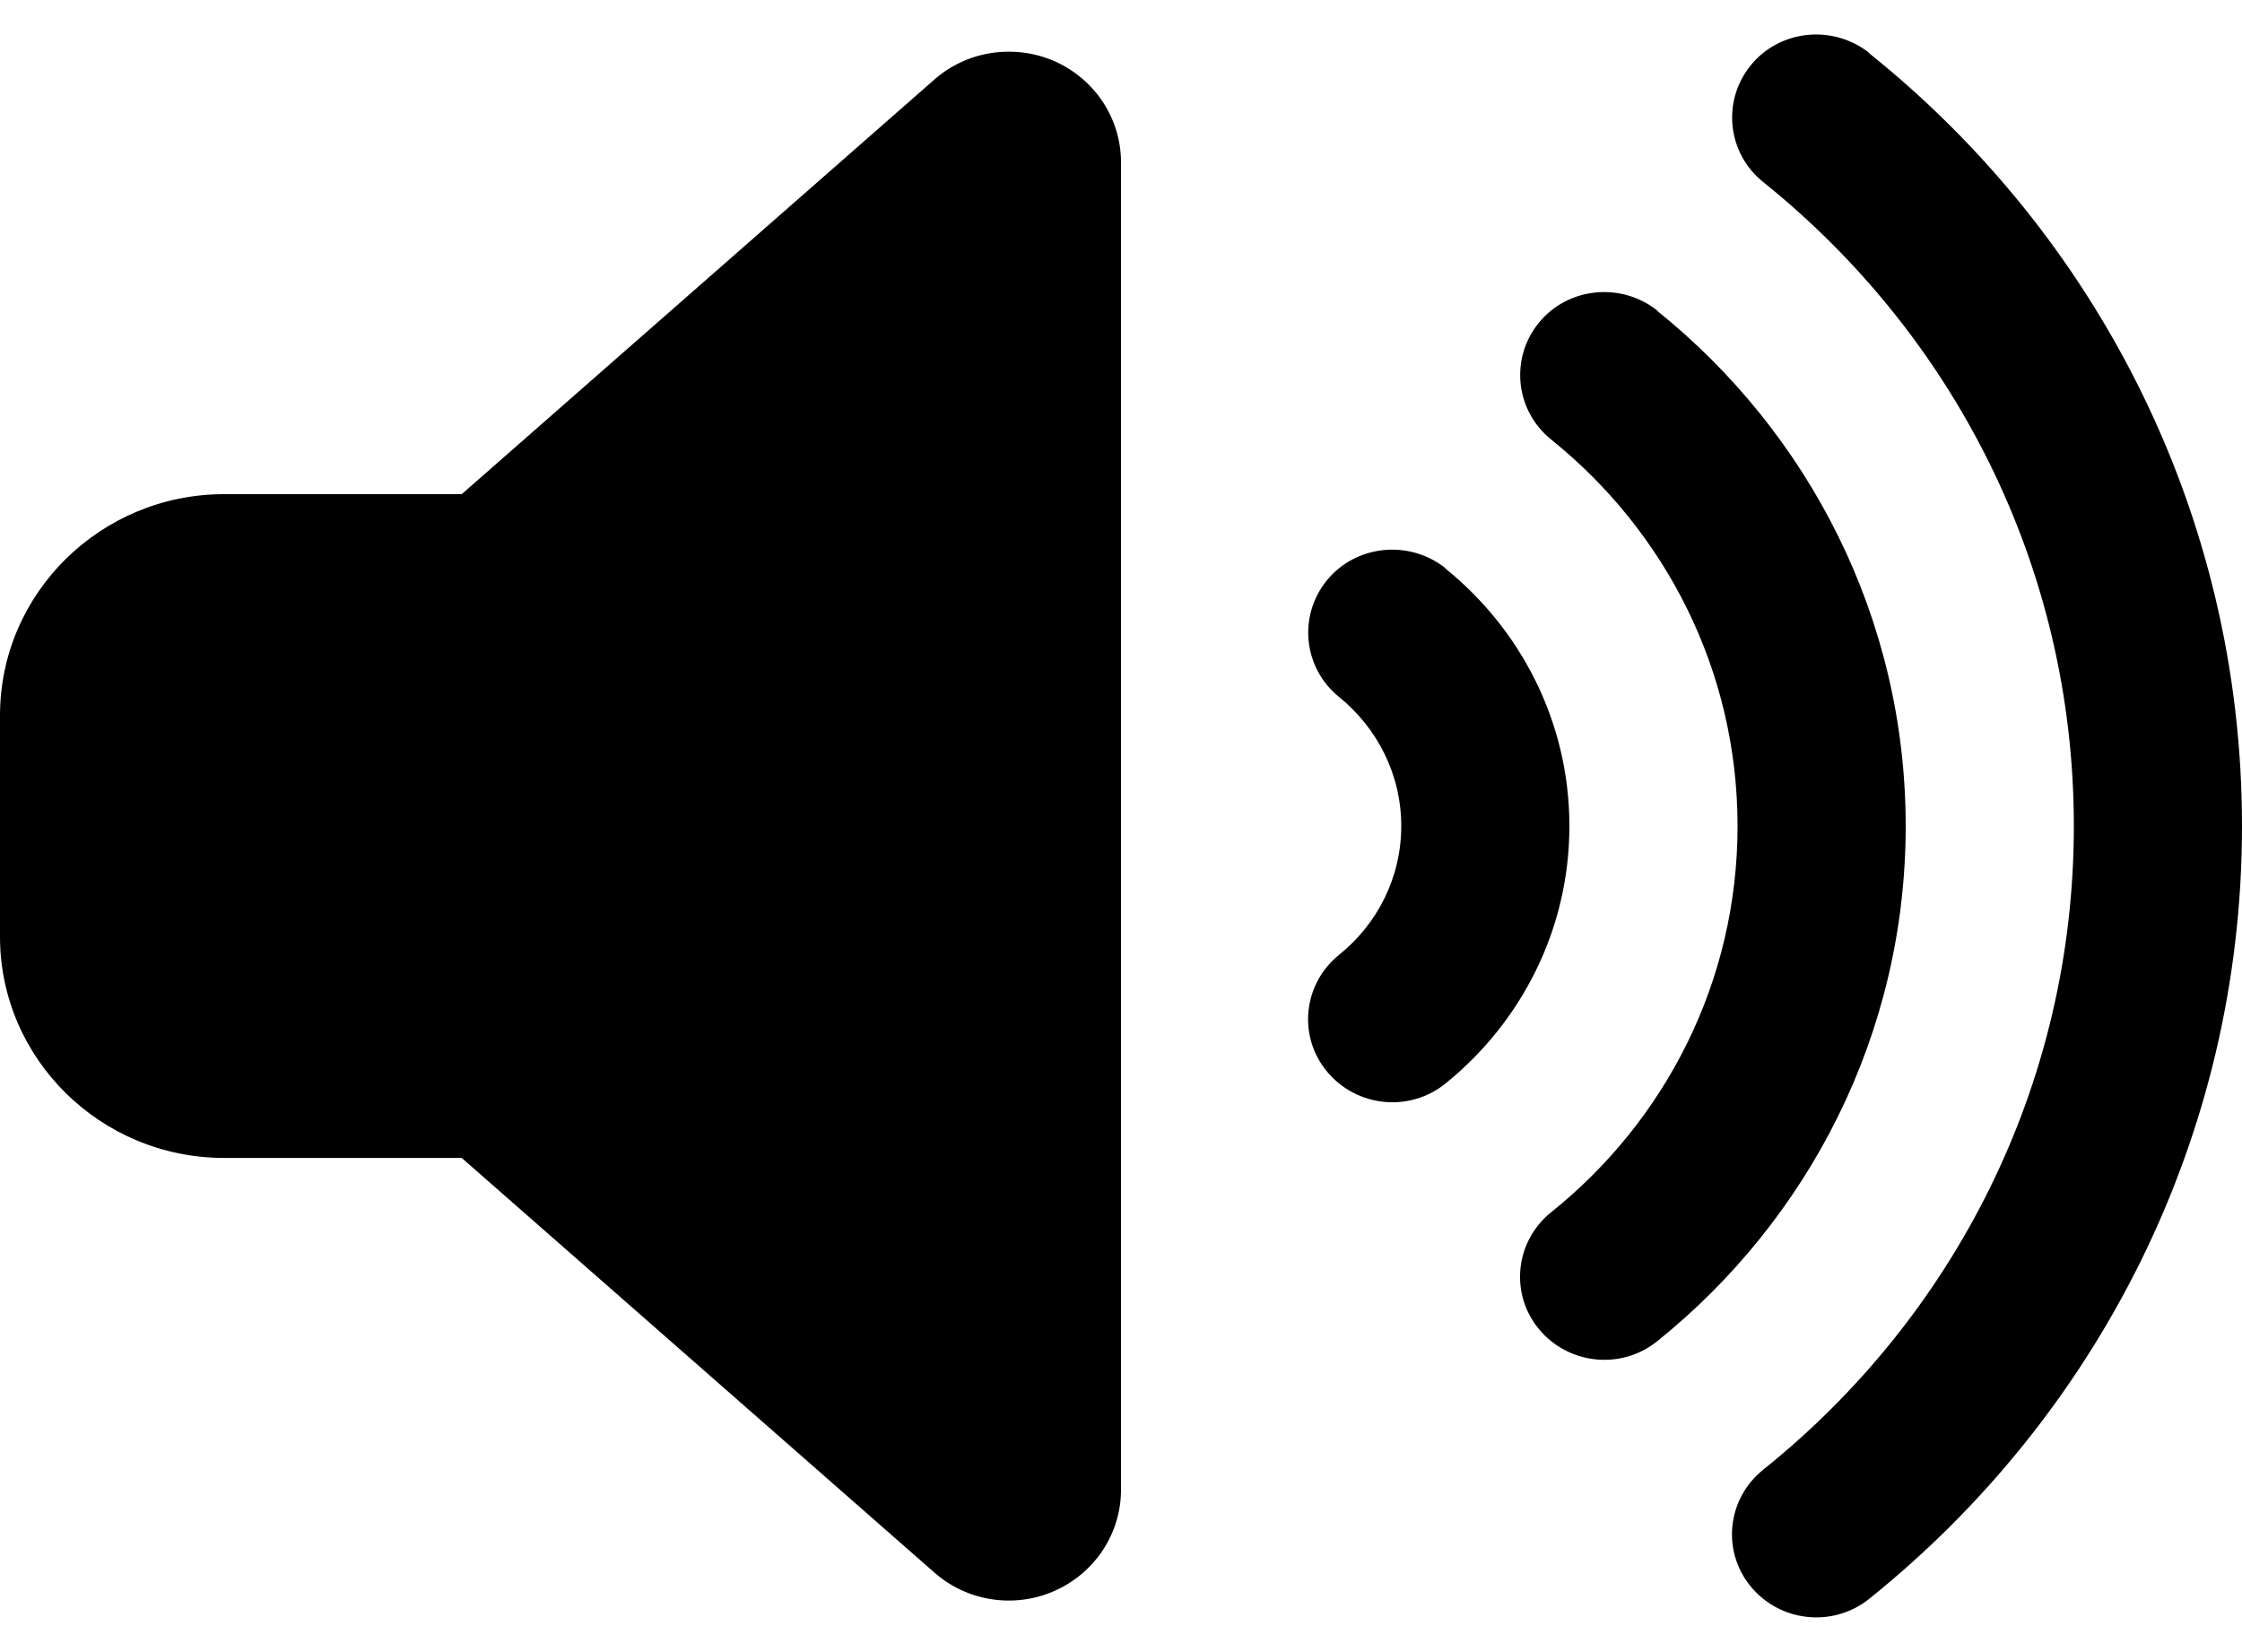 <svg width="38" height="28" viewBox="0 0 38 28" fill="none" xmlns="http://www.w3.org/2000/svg">
<path d="M31.683 0.904C35.536 3.992 38 8.715 38 14C38 19.285 35.536 24.002 31.683 27.096C31.071 27.588 30.174 27.494 29.676 26.891C29.177 26.287 29.272 25.402 29.883 24.91C33.102 22.332 35.15 18.406 35.15 14C35.15 9.594 33.102 5.668 29.883 3.084C29.272 2.592 29.183 1.707 29.676 1.104C30.168 0.5 31.071 0.412 31.683 0.898V0.904ZM28.09 5.27C30.655 7.332 32.3 10.479 32.3 14C32.3 17.521 30.655 20.668 28.09 22.73C27.479 23.223 26.582 23.129 26.083 22.525C25.585 21.922 25.68 21.037 26.291 20.545C28.221 18.998 29.45 16.643 29.45 14C29.45 11.357 28.221 9.002 26.291 7.449C25.68 6.957 25.591 6.072 26.083 5.469C26.576 4.865 27.479 4.777 28.09 5.264V5.27ZM24.498 9.635C25.775 10.666 26.6 12.236 26.6 14C26.6 15.764 25.775 17.334 24.498 18.365C23.887 18.858 22.99 18.764 22.491 18.16C21.992 17.557 22.087 16.672 22.699 16.18C23.34 15.664 23.75 14.879 23.75 14C23.75 13.121 23.34 12.336 22.699 11.815C22.087 11.322 21.998 10.438 22.491 9.834C22.984 9.231 23.887 9.143 24.498 9.629V9.635ZM17.878 1.039C18.561 1.344 19 2.012 19 2.75V25.25C19 25.988 18.561 26.656 17.878 26.961C17.195 27.266 16.393 27.143 15.835 26.65L7.826 19.625H3.8C1.704 19.625 0 17.943 0 15.875V12.125C0 10.057 1.704 8.375 3.8 8.375H7.826L15.835 1.35C16.393 0.857 17.195 0.74 17.878 1.039Z" fill="black"/>
</svg>
